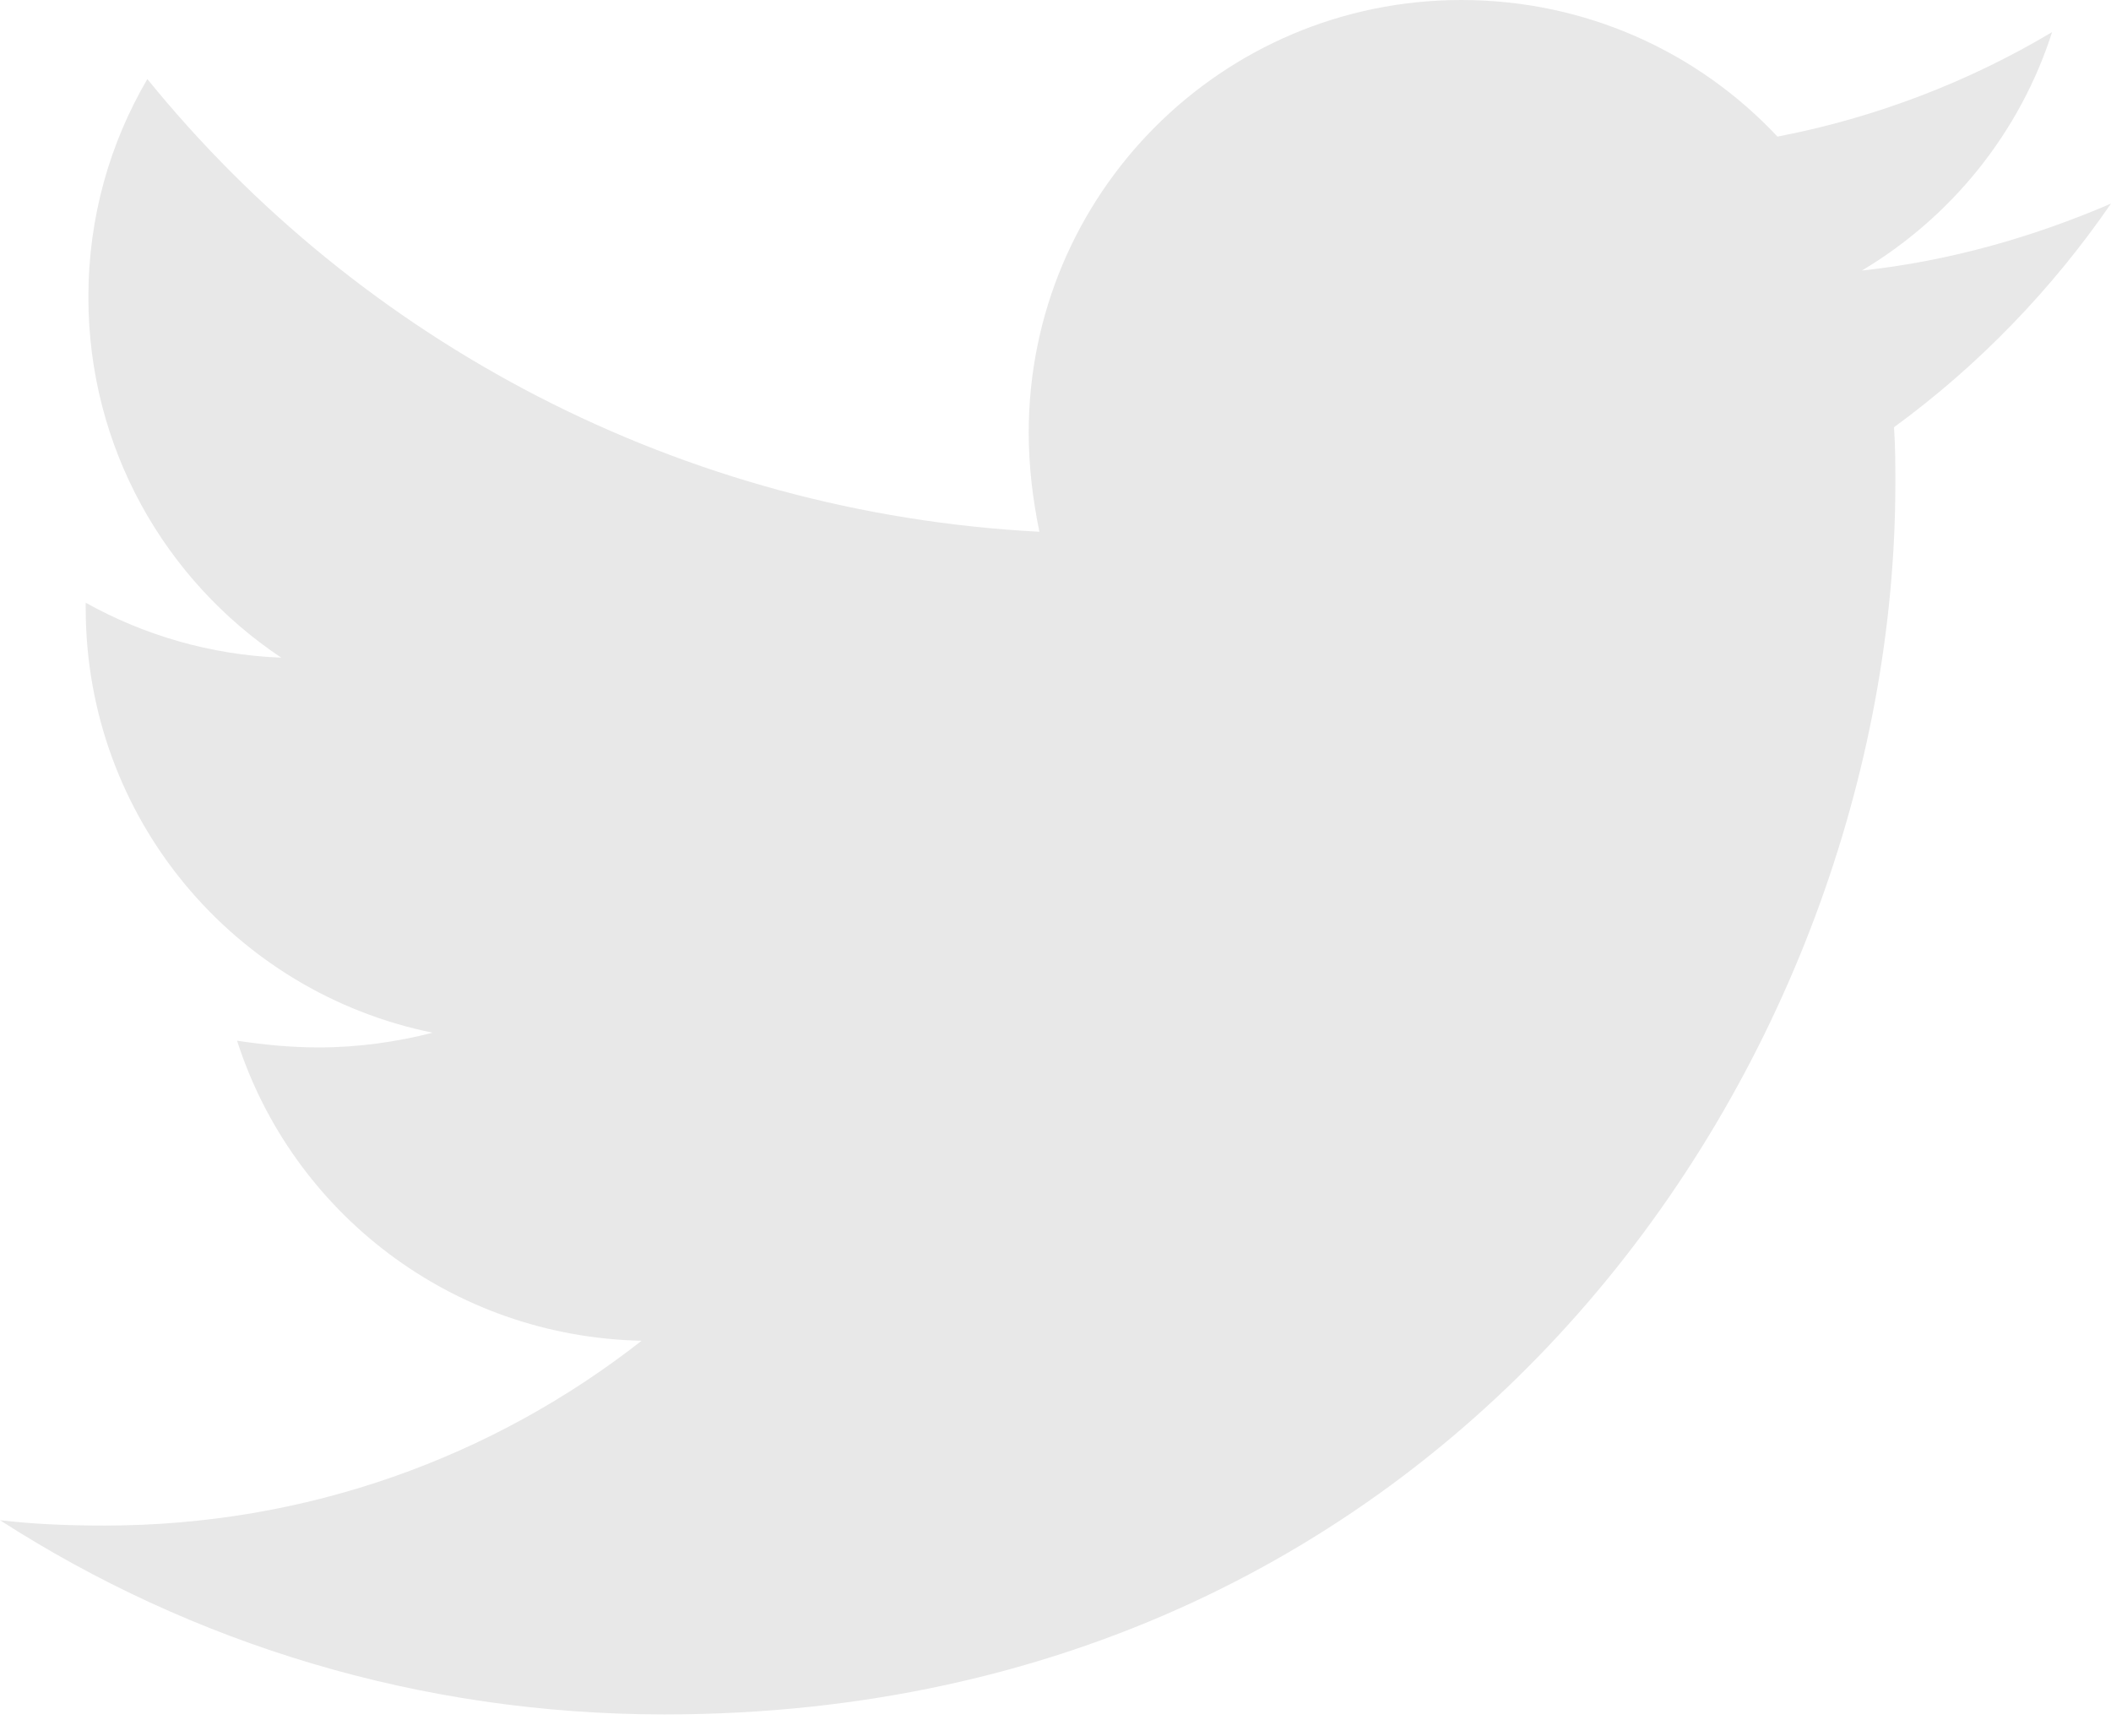 <svg width="45" height="37" viewBox="0 0 45 37" fill="none" xmlns="http://www.w3.org/2000/svg">
<path d="M40.374 9.108C40.403 9.508 40.403 9.908 40.403 10.308C40.403 22.5 31.123 36.548 14.162 36.548C8.937 36.548 4.083 35.035 0 32.408C0.742 32.494 1.456 32.522 2.227 32.522C6.539 32.522 10.508 31.066 13.677 28.582C9.622 28.496 6.225 25.841 5.054 22.186C5.625 22.272 6.196 22.329 6.796 22.329C7.624 22.329 8.452 22.214 9.223 22.015C4.997 21.158 1.827 17.446 1.827 12.963V12.849C3.055 13.534 4.483 13.963 5.996 14.02C3.512 12.364 1.884 9.537 1.884 6.339C1.884 4.626 2.341 3.055 3.141 1.685C7.681 7.281 14.505 10.936 22.157 11.336C22.015 10.65 21.929 9.937 21.929 9.223C21.929 4.14 26.041 0 31.152 0C33.807 0 36.206 1.114 37.89 2.912C39.975 2.513 41.973 1.742 43.744 0.685C43.058 2.827 41.602 4.626 39.689 5.768C41.545 5.568 43.344 5.054 45 4.34C43.744 6.167 42.173 7.795 40.374 9.108Z" fill="#E8E8E8"/>
</svg>
